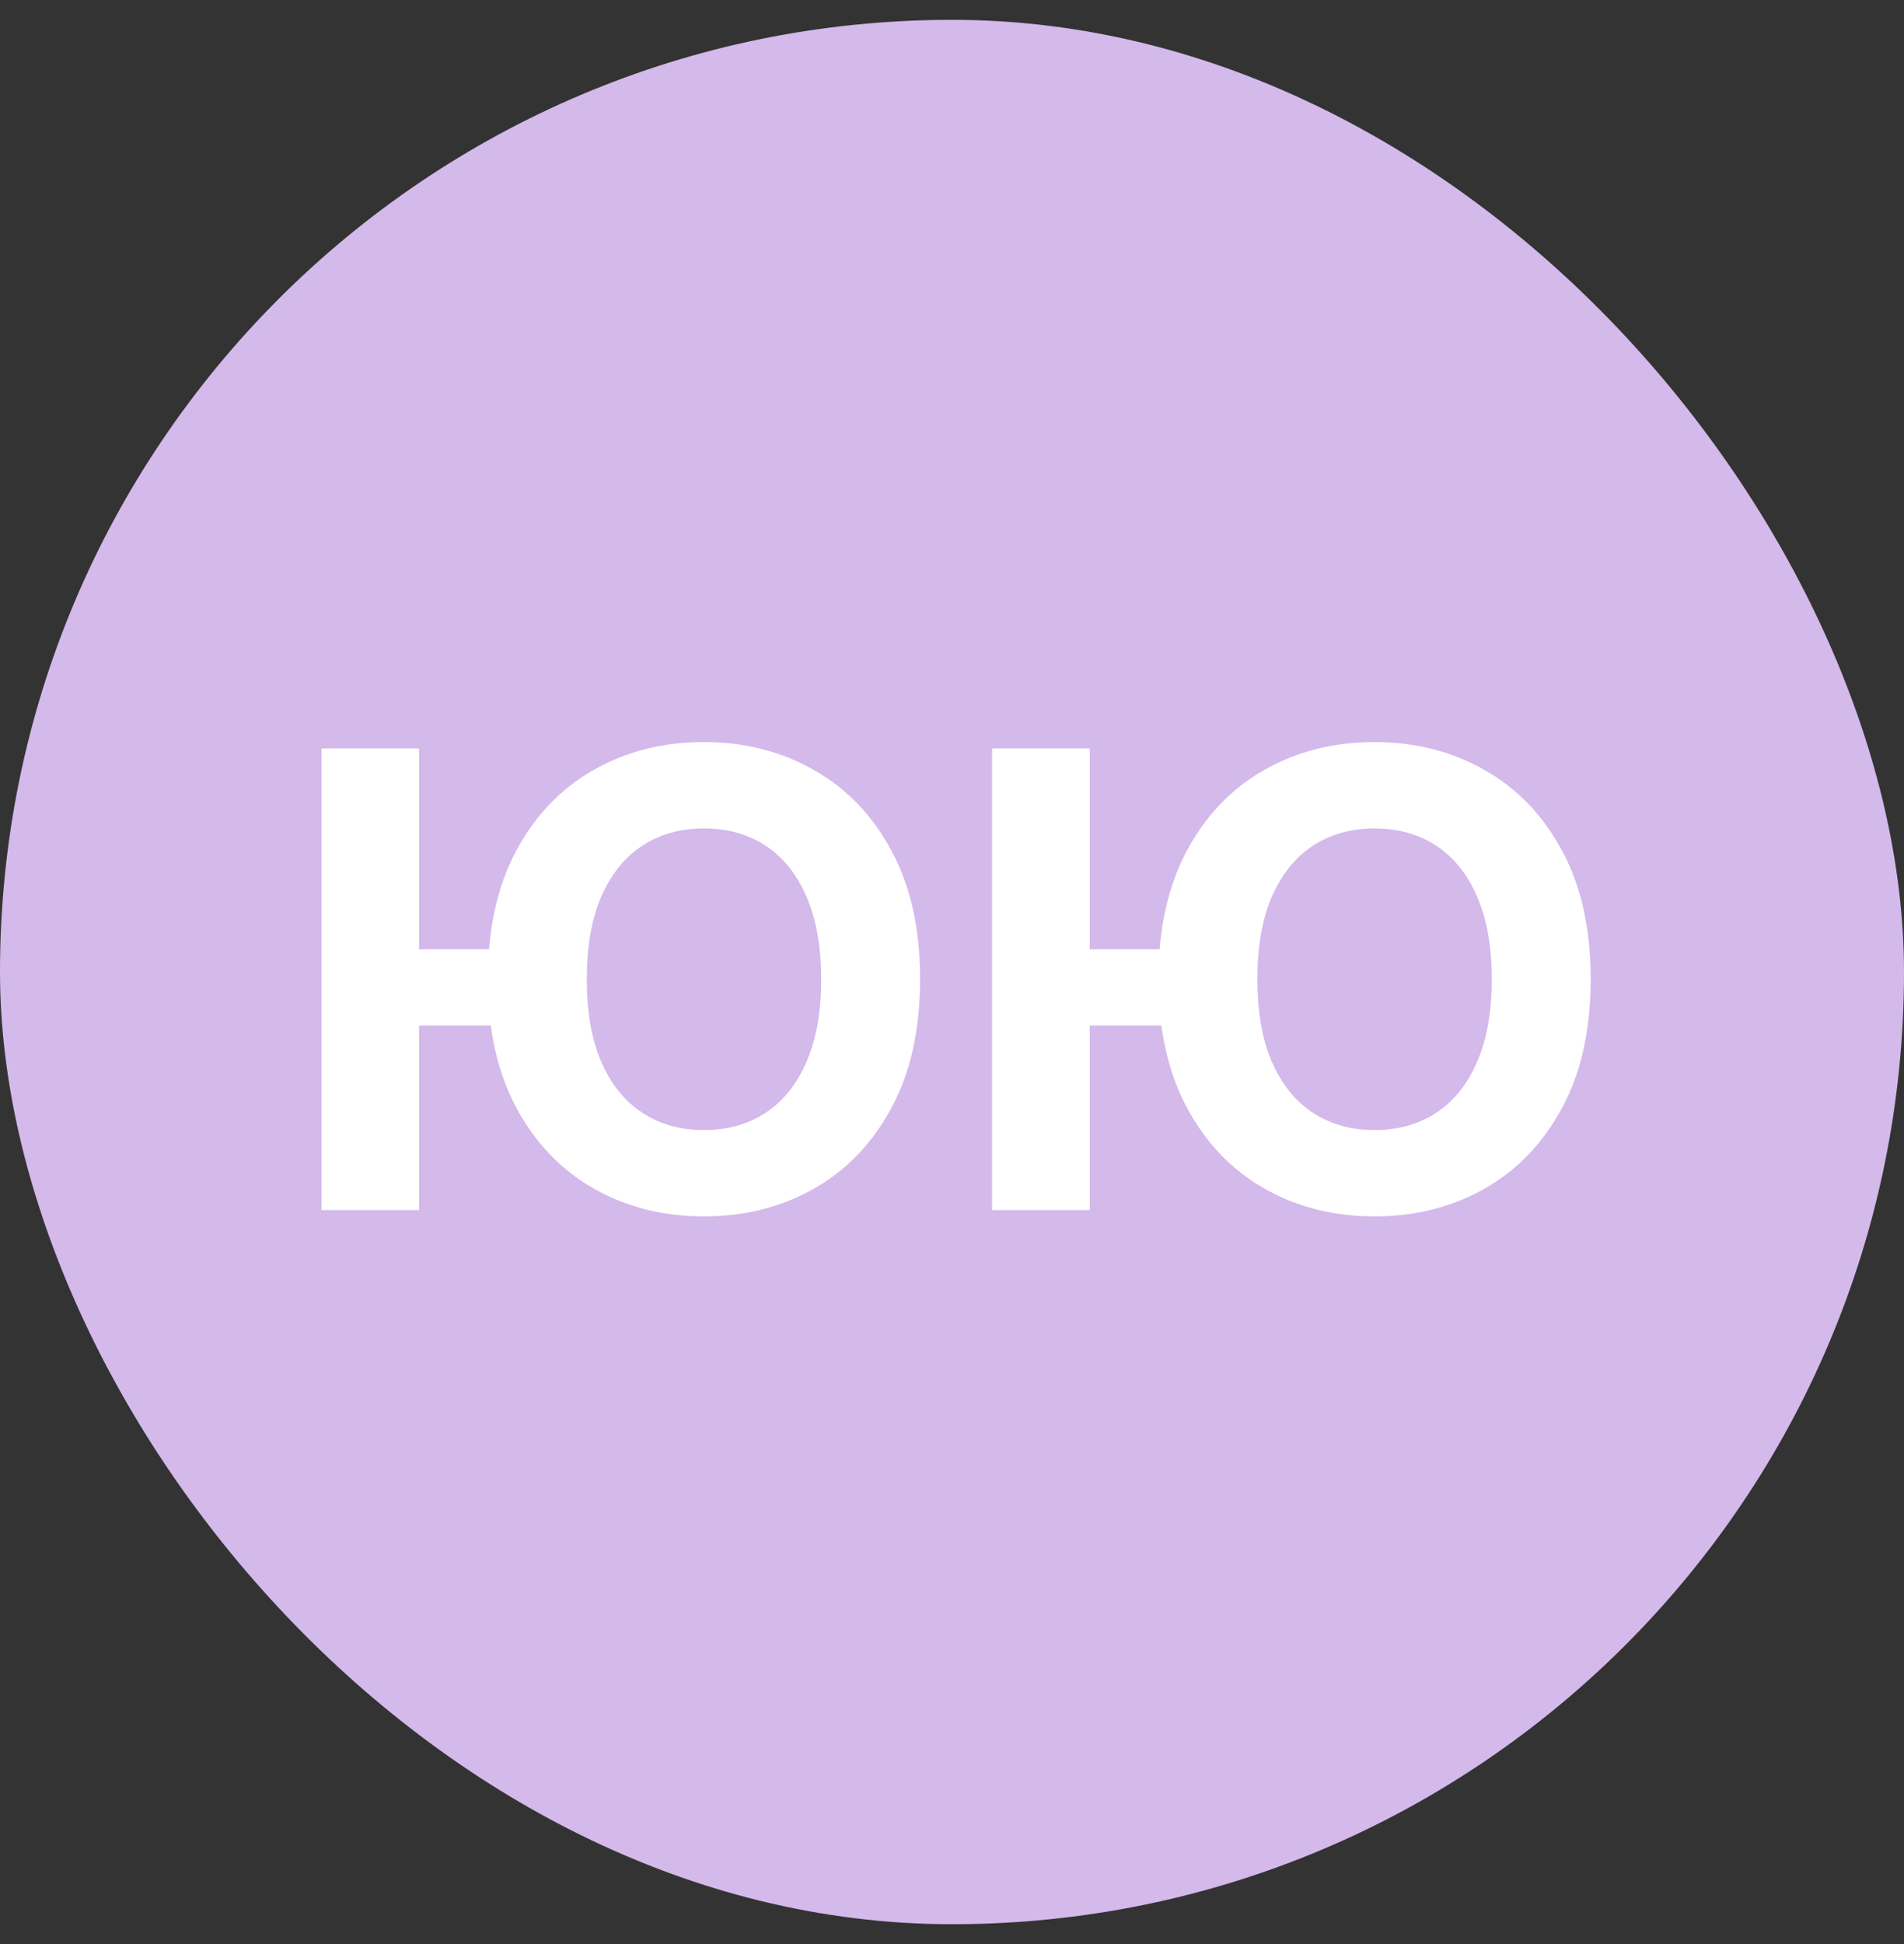 <svg width="48" height="49" viewBox="0 0 48 49" fill="none" xmlns="http://www.w3.org/2000/svg">
<rect x="0" y="0" width="48" height="49" fill="#333333" stroke="none"/>
<rect y="0.5" width="48" height="48" rx="24" fill="#D4B9EB"/>
<path d="M10.565 18.864V30.5H8.105V18.864H10.565ZM13.065 23.926V25.847H9.349V23.926H13.065ZM23.196 24.682C23.196 25.951 22.956 27.03 22.474 27.921C21.997 28.811 21.346 29.491 20.52 29.96C19.698 30.426 18.774 30.659 17.747 30.659C16.713 30.659 15.785 30.424 14.963 29.954C14.141 29.485 13.492 28.805 13.014 27.915C12.537 27.025 12.298 25.947 12.298 24.682C12.298 23.413 12.537 22.333 13.014 21.443C13.492 20.553 14.141 19.875 14.963 19.409C15.785 18.939 16.713 18.704 17.747 18.704C18.774 18.704 19.698 18.939 20.52 19.409C21.346 19.875 21.997 20.553 22.474 21.443C22.956 22.333 23.196 23.413 23.196 24.682ZM20.702 24.682C20.702 23.86 20.579 23.167 20.332 22.602C20.09 22.038 19.747 21.61 19.304 21.318C18.861 21.026 18.342 20.881 17.747 20.881C17.152 20.881 16.634 21.026 16.19 21.318C15.747 21.61 15.402 22.038 15.156 22.602C14.914 23.167 14.793 23.86 14.793 24.682C14.793 25.504 14.914 26.197 15.156 26.761C15.402 27.326 15.747 27.754 16.19 28.046C16.634 28.337 17.152 28.483 17.747 28.483C18.342 28.483 18.861 28.337 19.304 28.046C19.747 27.754 20.09 27.326 20.332 26.761C20.579 26.197 20.702 25.504 20.702 24.682ZM27.472 18.864V30.5H25.011V18.864H27.472ZM29.972 23.926V25.847H26.256V23.926H29.972ZM40.102 24.682C40.102 25.951 39.862 27.03 39.381 27.921C38.903 28.811 38.252 29.491 37.426 29.96C36.604 30.426 35.68 30.659 34.653 30.659C33.619 30.659 32.691 30.424 31.869 29.954C31.047 29.485 30.398 28.805 29.921 27.915C29.443 27.025 29.204 25.947 29.204 24.682C29.204 23.413 29.443 22.333 29.921 21.443C30.398 20.553 31.047 19.875 31.869 19.409C32.691 18.939 33.619 18.704 34.653 18.704C35.68 18.704 36.604 18.939 37.426 19.409C38.252 19.875 38.903 20.553 39.381 21.443C39.862 22.333 40.102 23.413 40.102 24.682ZM37.608 24.682C37.608 23.86 37.485 23.167 37.239 22.602C36.996 22.038 36.653 21.61 36.21 21.318C35.767 21.026 35.248 20.881 34.653 20.881C34.059 20.881 33.54 21.026 33.097 21.318C32.653 21.61 32.309 22.038 32.062 22.602C31.82 23.167 31.699 23.86 31.699 24.682C31.699 25.504 31.82 26.197 32.062 26.761C32.309 27.326 32.653 27.754 33.097 28.046C33.54 28.337 34.059 28.483 34.653 28.483C35.248 28.483 35.767 28.337 36.21 28.046C36.653 27.754 36.996 27.326 37.239 26.761C37.485 26.197 37.608 25.504 37.608 24.682Z" fill="white"/>
</svg>
